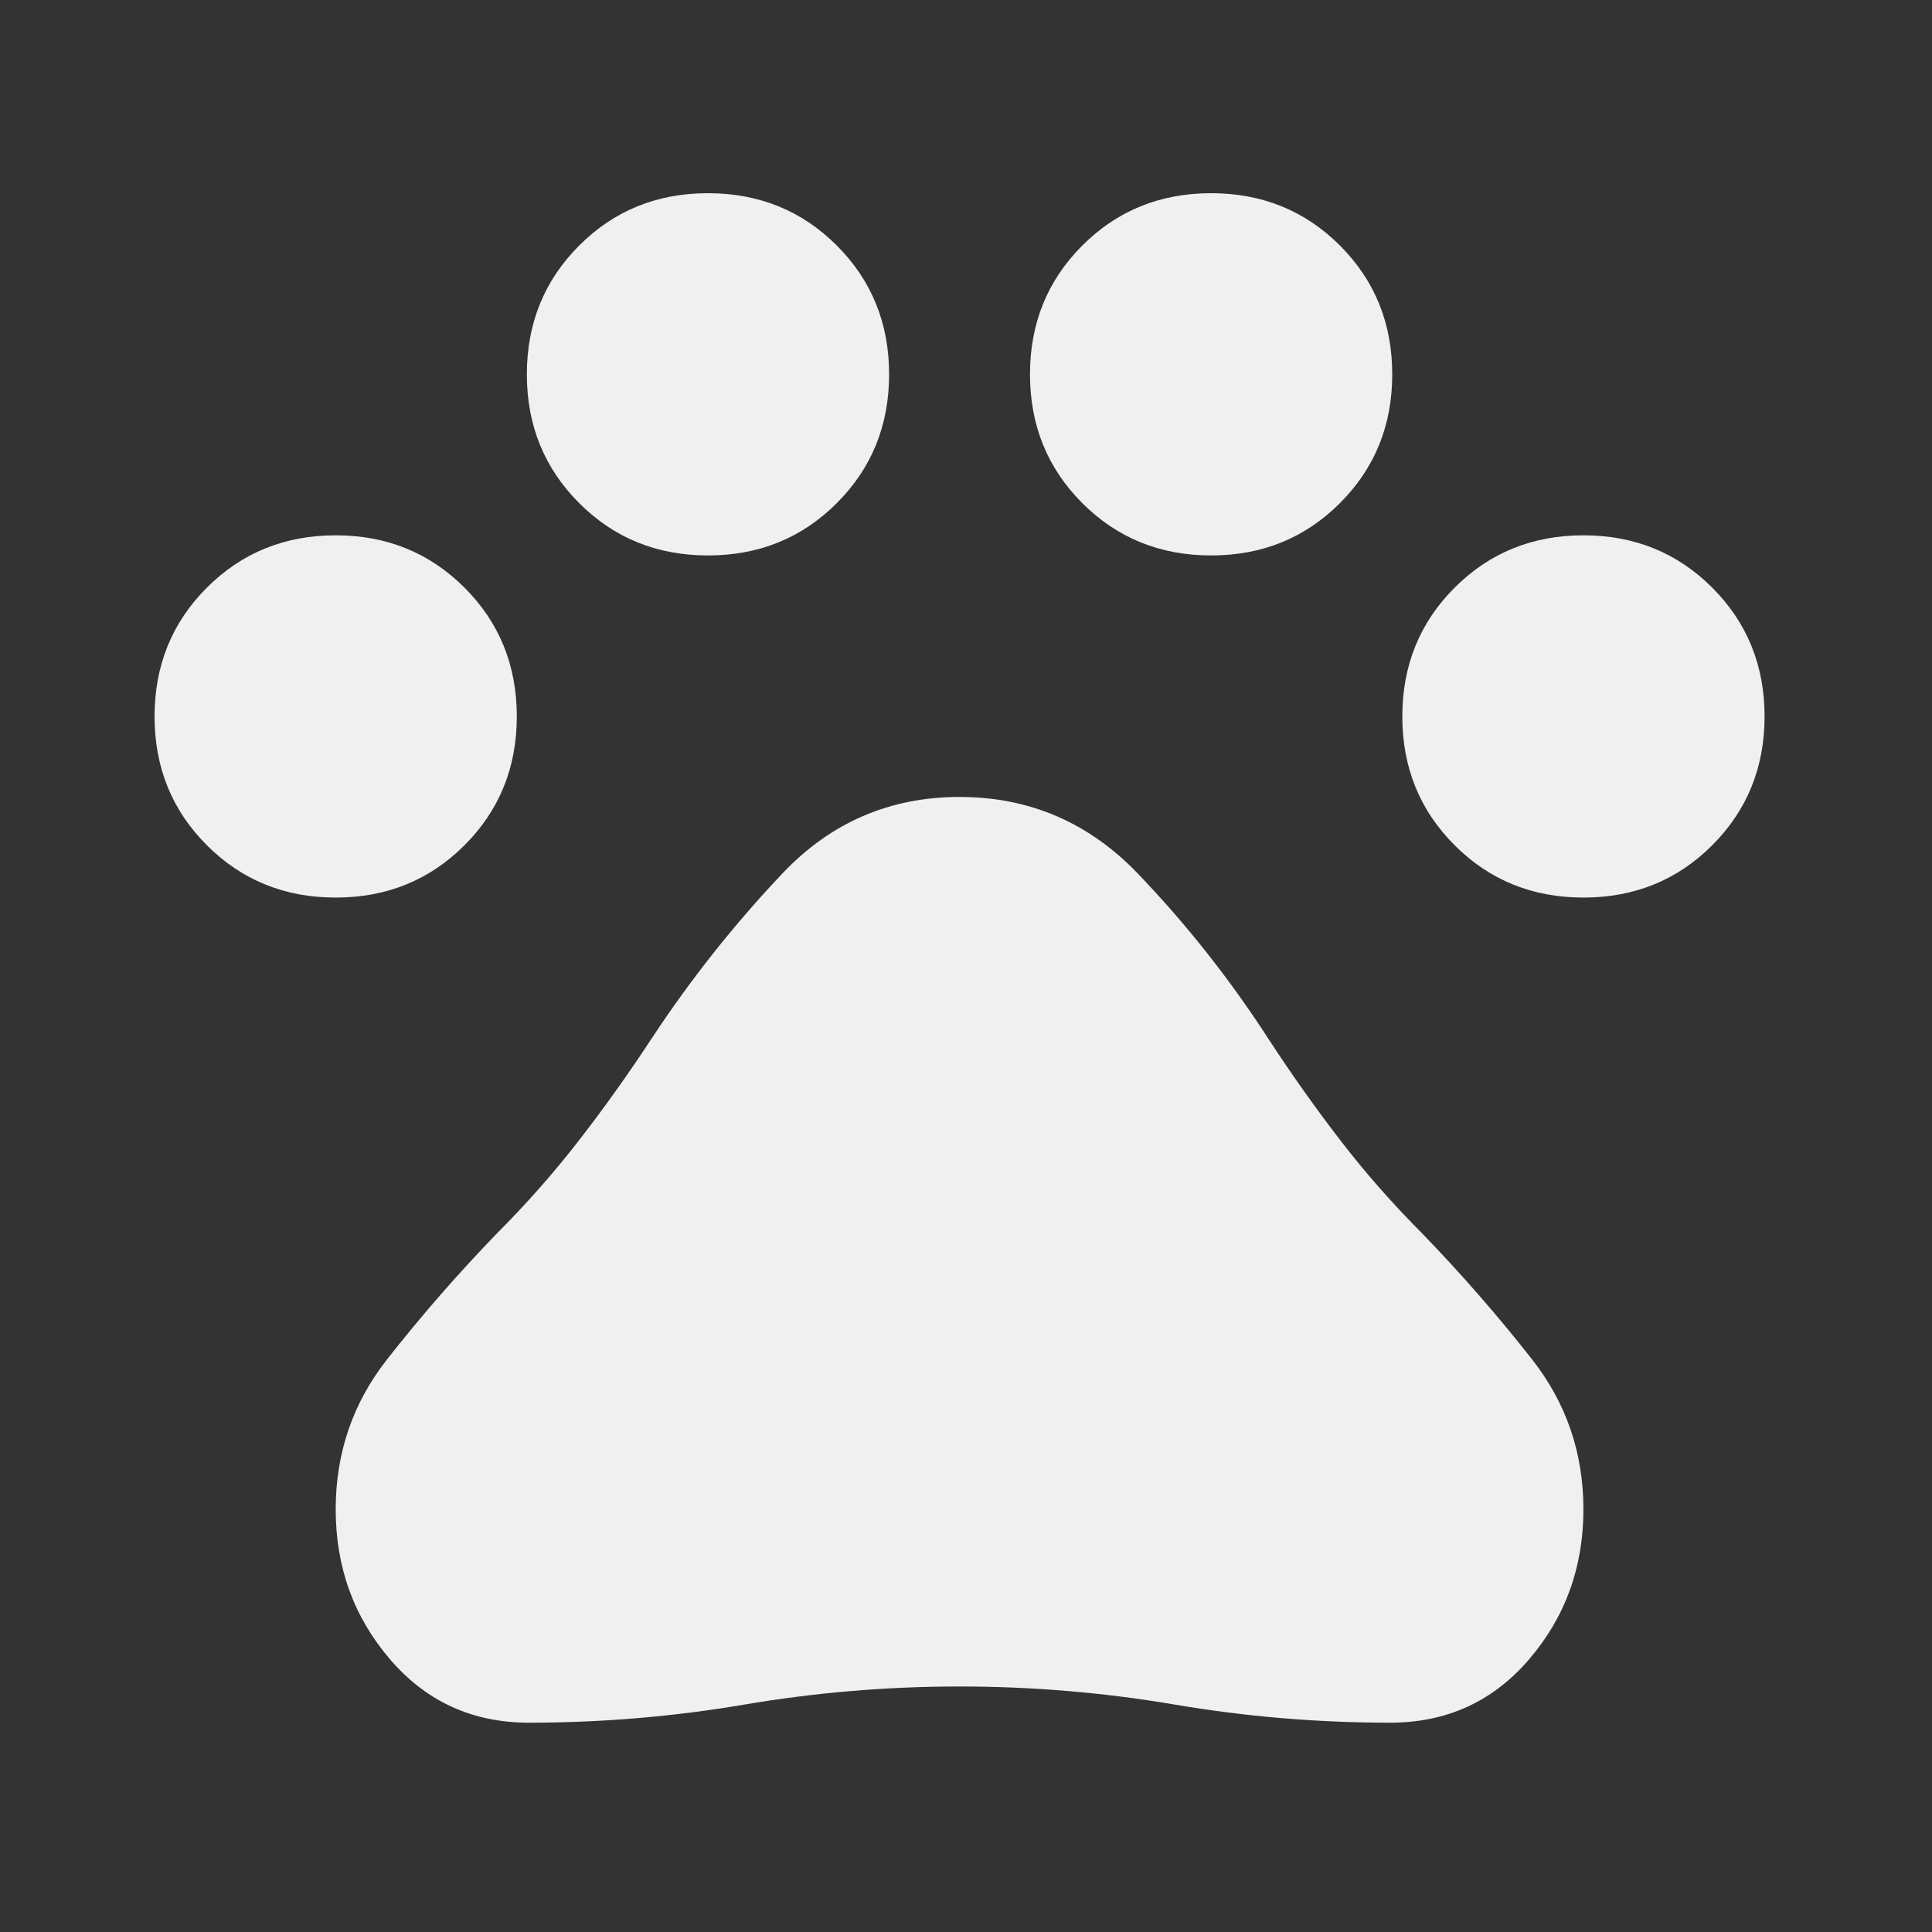 <svg width="50" height="50" viewBox="0 0 50 50" fill="none" xmlns="http://www.w3.org/2000/svg">
<rect x="0" y="0" width="50" height="50" fill="#333333" stroke="none"/>
<path d="M8.688 23.229C7.368 23.229 6.257 22.778 5.354 21.875C4.451 20.972 4 19.861 4 18.542C4 17.222 4.451 16.111 5.354 15.208C6.257 14.306 7.368 13.854 8.688 13.854C10.007 13.854 11.118 14.306 12.021 15.208C12.924 16.111 13.375 17.222 13.375 18.542C13.375 19.861 12.924 20.972 12.021 21.875C11.118 22.778 10.007 23.229 8.688 23.229ZM18.323 14.375C17.003 14.375 15.892 13.924 14.99 13.021C14.087 12.118 13.635 11.007 13.635 9.688C13.635 8.368 14.087 7.257 14.99 6.354C15.892 5.451 17.003 5 18.323 5C19.642 5 20.753 5.451 21.656 6.354C22.559 7.257 23.01 8.368 23.01 9.688C23.01 11.007 22.559 12.118 21.656 13.021C20.753 13.924 19.642 14.375 18.323 14.375ZM31.344 14.375C30.024 14.375 28.913 13.924 28.01 13.021C27.108 12.118 26.656 11.007 26.656 9.688C26.656 8.368 27.108 7.257 28.01 6.354C28.913 5.451 30.024 5 31.344 5C32.663 5 33.774 5.451 34.677 6.354C35.58 7.257 36.031 8.368 36.031 9.688C36.031 11.007 35.58 12.118 34.677 13.021C33.774 13.924 32.663 14.375 31.344 14.375ZM40.979 23.229C39.66 23.229 38.549 22.778 37.646 21.875C36.743 20.972 36.292 19.861 36.292 18.542C36.292 17.222 36.743 16.111 37.646 15.208C38.549 14.306 39.66 13.854 40.979 13.854C42.299 13.854 43.41 14.306 44.312 15.208C45.215 16.111 45.667 17.222 45.667 18.542C45.667 19.861 45.215 20.972 44.312 21.875C43.41 22.778 42.299 23.229 40.979 23.229ZM13.688 44.583C12.229 44.583 11.031 44.036 10.094 42.943C9.156 41.849 8.688 40.556 8.688 39.062C8.688 37.604 9.13 36.311 10.016 35.182C10.901 34.054 11.847 32.969 12.854 31.927C13.618 31.163 14.33 30.356 14.99 29.505C15.649 28.654 16.274 27.778 16.865 26.875C17.872 25.347 19 23.924 20.25 22.604C21.5 21.285 23.028 20.625 24.833 20.625C26.639 20.625 28.175 21.285 29.443 22.604C30.71 23.924 31.847 25.365 32.854 26.927C33.444 27.83 34.061 28.698 34.703 29.531C35.346 30.365 36.049 31.163 36.812 31.927C37.819 32.969 38.766 34.054 39.651 35.182C40.536 36.311 40.979 37.604 40.979 39.062C40.979 40.556 40.51 41.849 39.573 42.943C38.635 44.036 37.438 44.583 35.979 44.583C34.104 44.583 32.246 44.427 30.406 44.115C28.566 43.802 26.708 43.646 24.833 43.646C22.958 43.646 21.101 43.802 19.26 44.115C17.42 44.427 15.562 44.583 13.688 44.583Z" fill="#F0F0F0"/>
</svg>
